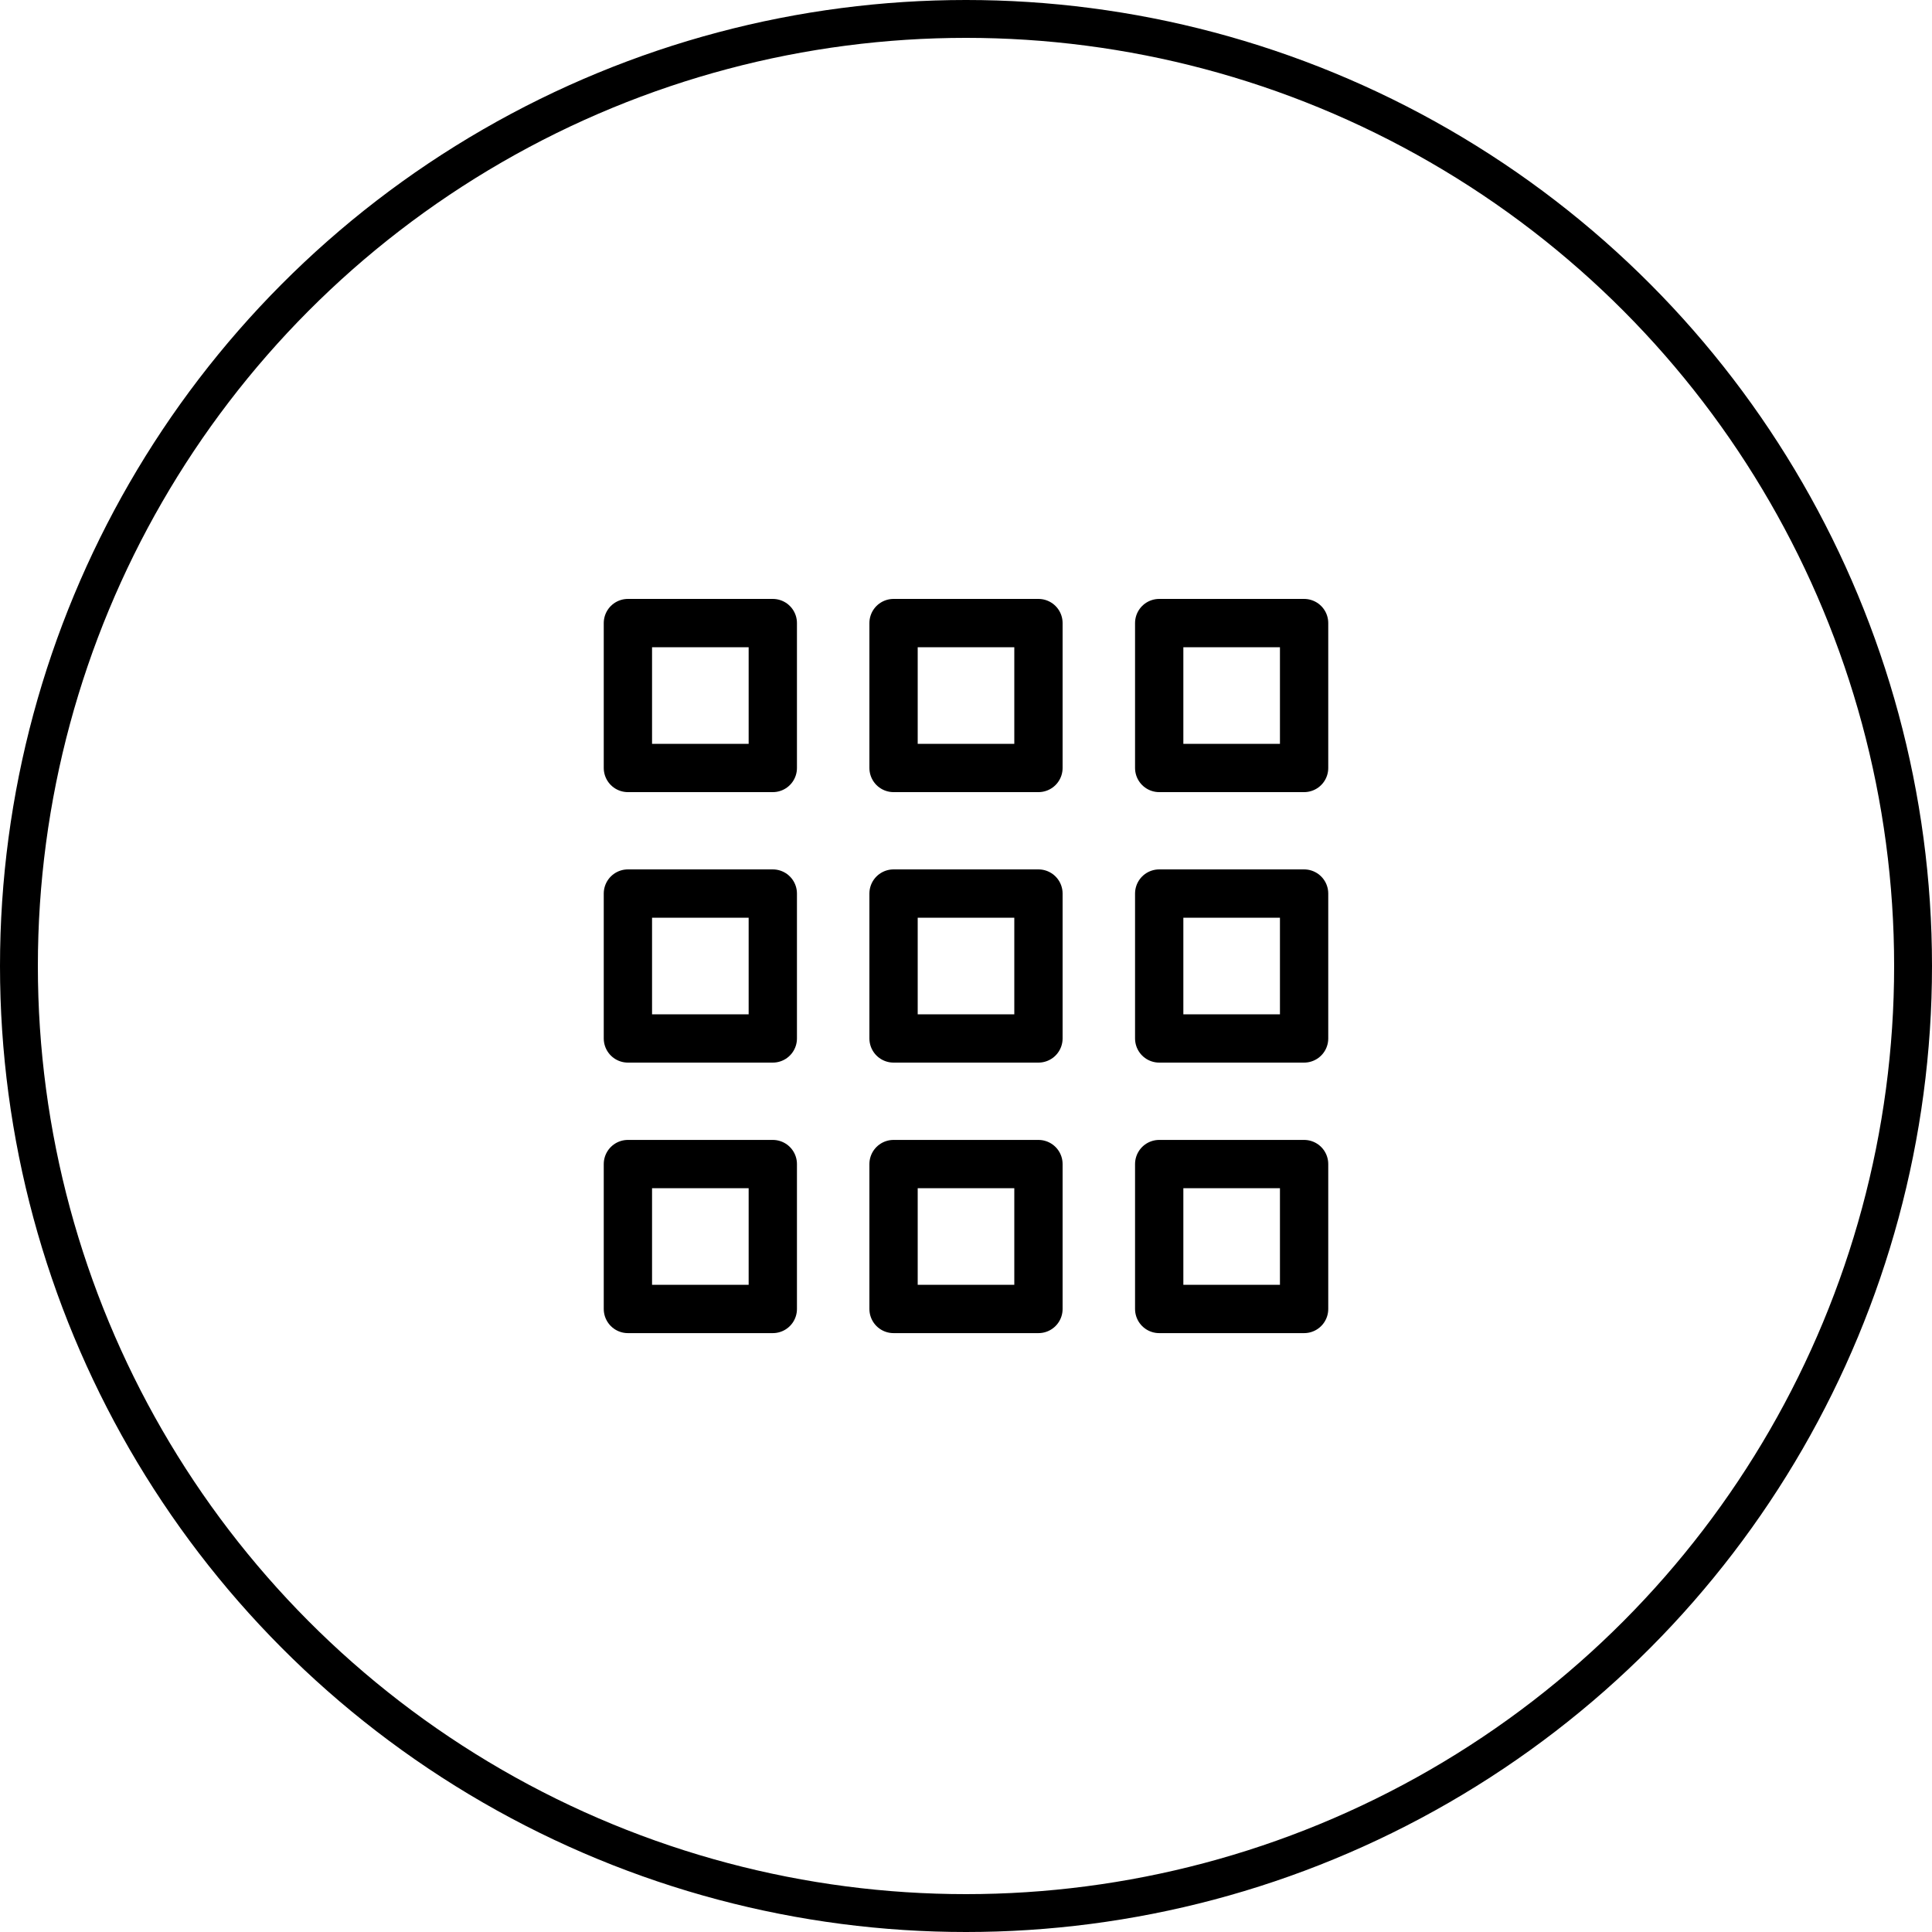 <svg width="50" height="50" viewBox="0 0 50 50" fill="none" xmlns="http://www.w3.org/2000/svg">
<circle cx="25" cy="25" r="24.51" stroke="currentColor" stroke-width="0.98"/>
<path d="M20 16.125H16.25V19.875H20V16.125Z" stroke="currentColor" stroke-width="1.25" stroke-miterlimit="10" stroke-linecap="round" stroke-linejoin="round"/>
<path d="M20 23.125H16.25V26.875H20V23.125Z" stroke="currentColor" stroke-width="1.25" stroke-miterlimit="10" stroke-linecap="round" stroke-linejoin="round"/>
<path d="M20 30.126H16.25V33.876H20V30.126Z" stroke="currentColor" stroke-width="1.25" stroke-miterlimit="10" stroke-linecap="round" stroke-linejoin="round"/>
<path d="M26.875 16.125H23.125V19.875H26.875V16.125Z" stroke="currentColor" stroke-width="1.25" stroke-miterlimit="10" stroke-linecap="round" stroke-linejoin="round"/>
<path d="M26.875 23.125H23.125V26.875H26.875V23.125Z" stroke="currentColor" stroke-width="1.25" stroke-miterlimit="10" stroke-linecap="round" stroke-linejoin="round"/>
<path d="M26.875 30.126H23.125V33.876H26.875V30.126Z" stroke="currentColor" stroke-width="1.25" stroke-miterlimit="10" stroke-linecap="round" stroke-linejoin="round"/>
<path d="M33.75 16.125H30V19.875H33.75V16.125Z" stroke="currentColor" stroke-width="1.25" stroke-miterlimit="10" stroke-linecap="round" stroke-linejoin="round"/>
<path d="M33.75 23.125H30V26.875H33.75V23.125Z" stroke="currentColor" stroke-width="1.25" stroke-miterlimit="10" stroke-linecap="round" stroke-linejoin="round"/>
<path d="M33.75 30.126H30V33.876H33.75V30.126Z" stroke="currentColor" stroke-width="1.25" stroke-miterlimit="10" stroke-linecap="round" stroke-linejoin="round"/>
</svg>
